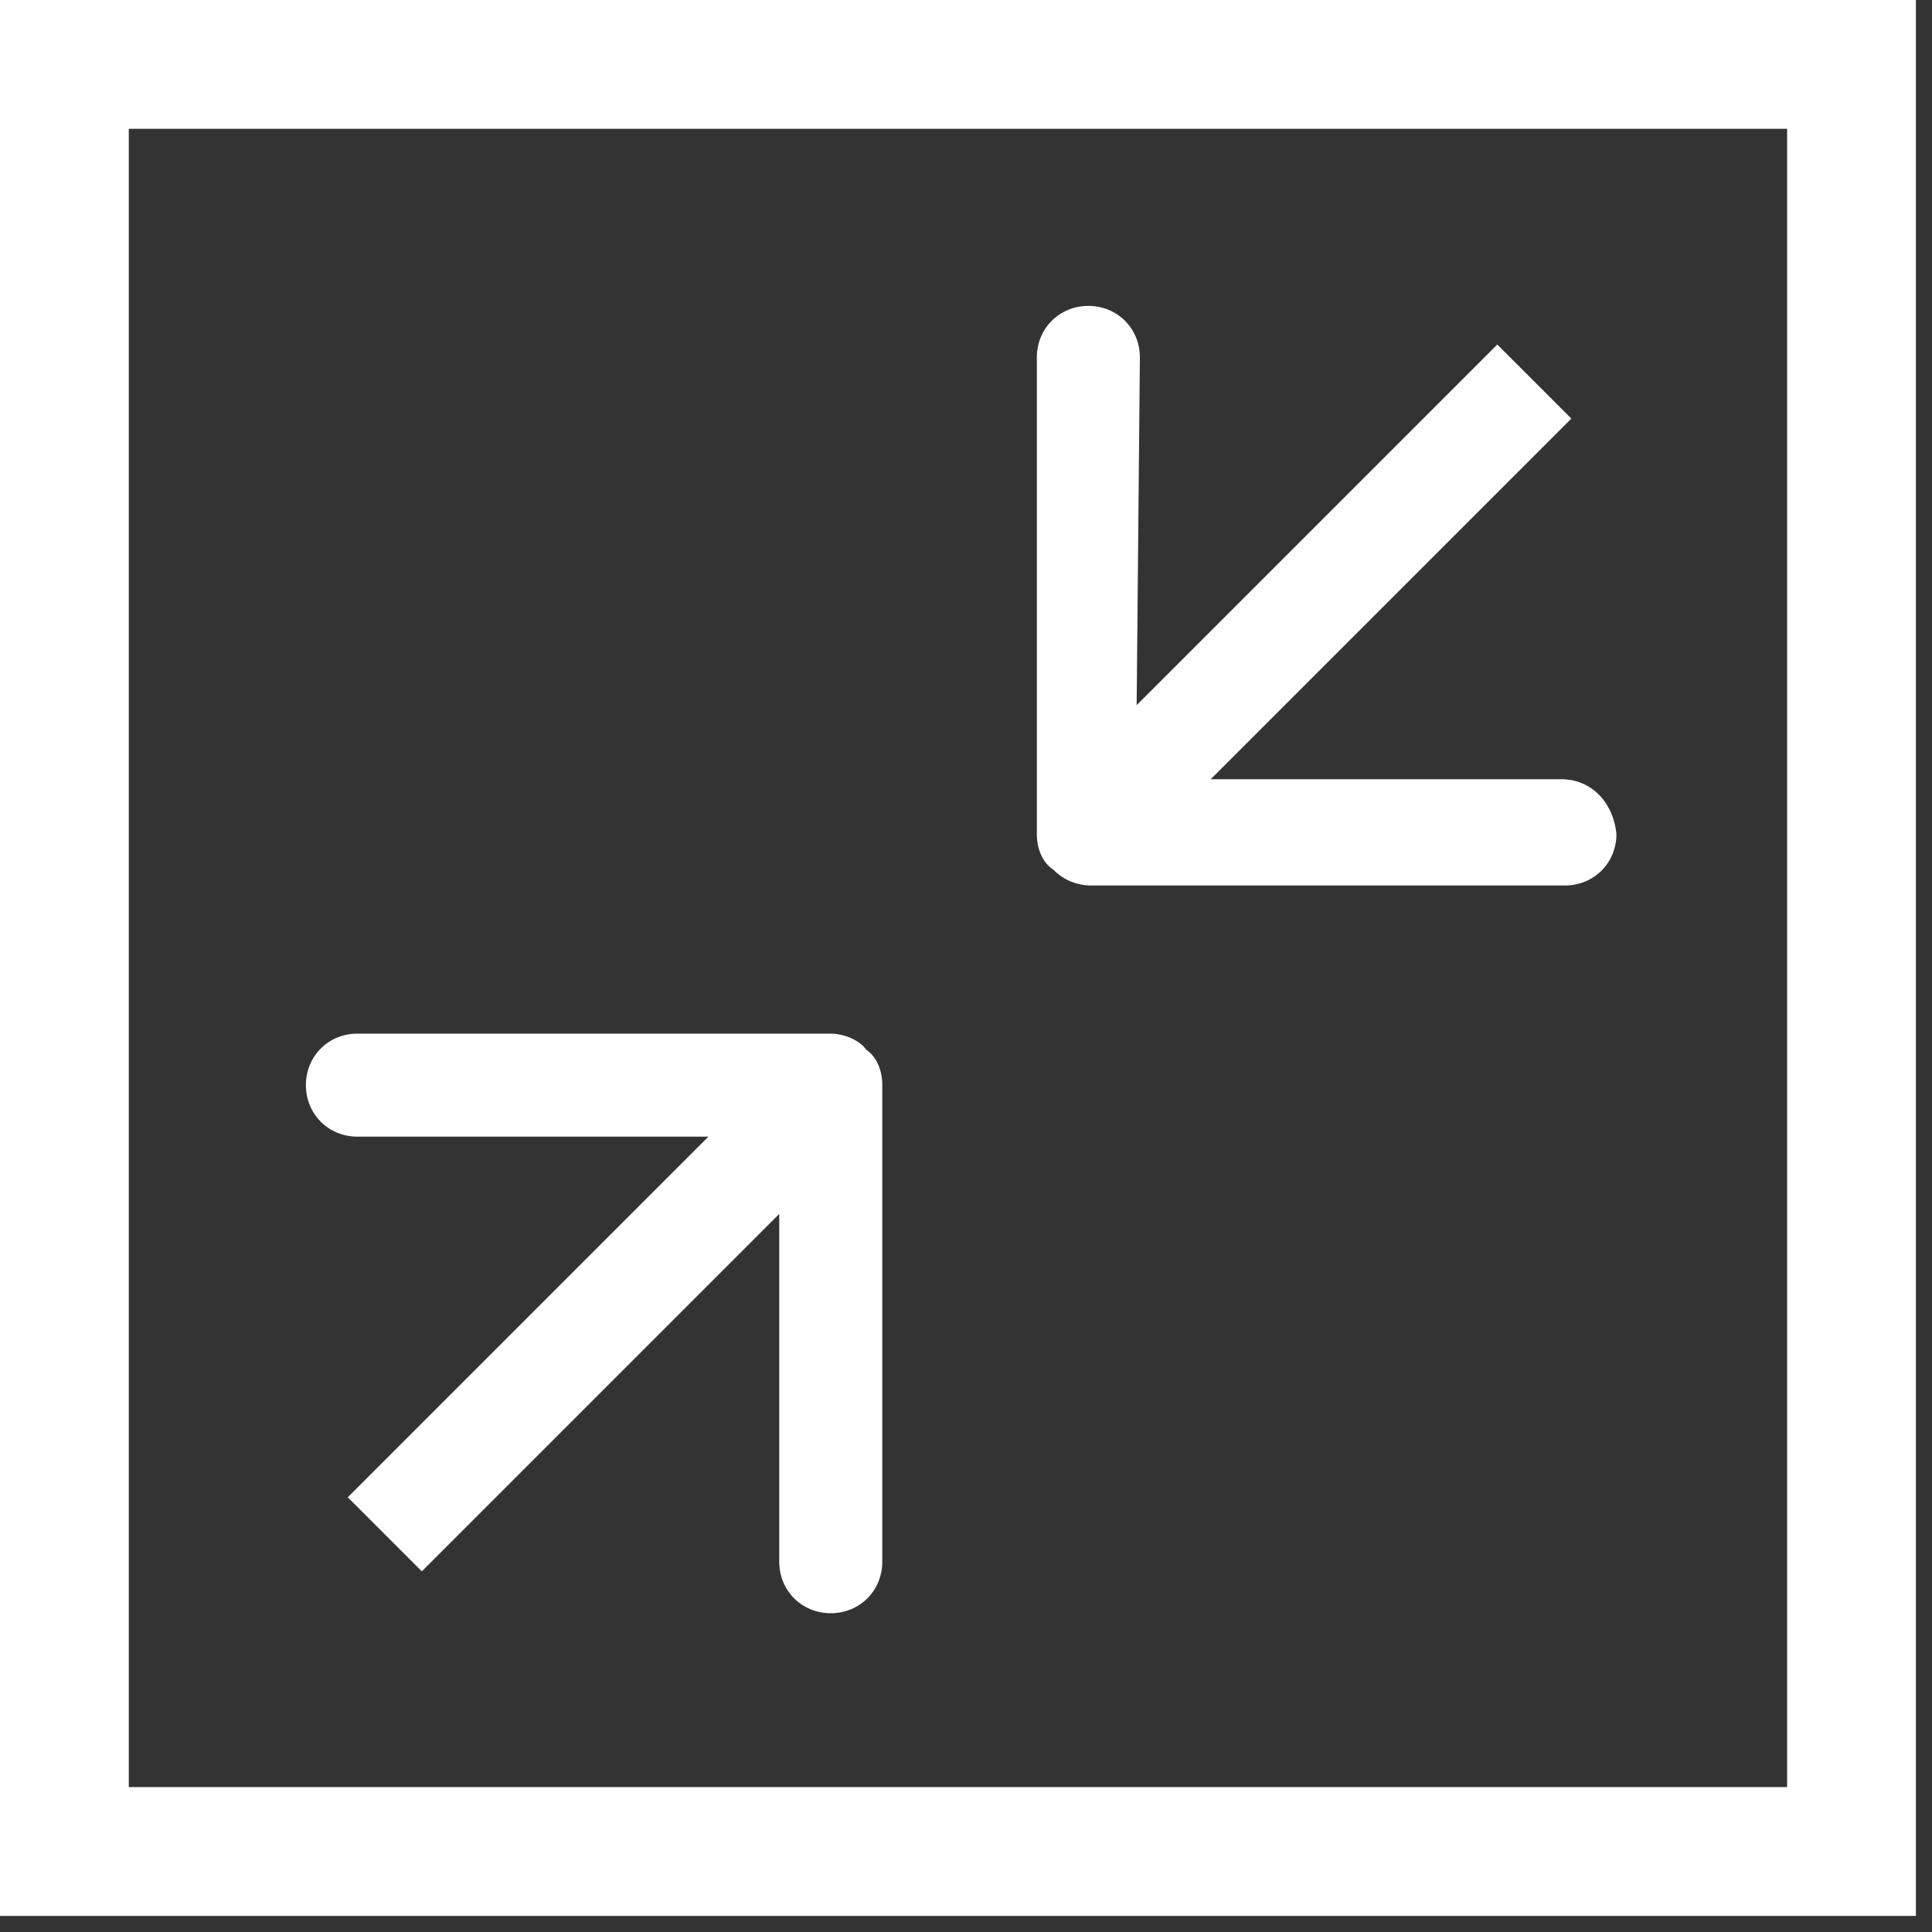 <?xml version="1.0" encoding="UTF-8" standalone="no"?>
<svg viewBox="0 0 60 60" version="1.1" xmlns="http://www.w3.org/2000/svg" xmlns:xlink="http://www.w3.org/1999/xlink">
        <rect x="0" y="0" width="60" height="60" fill="#333333" stroke="none"/>
        <g id="expand" transform="translate(2, 2)">
            <path d="M46.5,22.2 L35.6,22.2 L46.8,11 L44.5,8.7 L33.3,19.9 L33.4,9.1 C33.4,8.2 32.7,7.5 31.8,7.5 C30.9,7.5 30.2,8.2 30.2,9.1 L30.2,23.9 C30.2,24.4 30.4,24.8 30.7,25 C31,25.3 31.4,25.5 31.9,25.5 L46.6,25.5 C47.5,25.5 48.2,24.8 48.2,23.9 C48.1,22.9 47.4,22.2 46.5,22.2 L46.5,22.2 L46.5,22.2 Z M23.8,30.1 L9.1,30.1 C8.2,30.1 7.5,30.8 7.5,31.7 C7.5,32.6 8.2,33.3 9.1,33.3 L20,33.3 L8.8,44.5 L11.1,46.8 L22.2,35.7 L22.2,46.5 C22.2,47.4 22.9,48.1 23.8,48.1 C24.7,48.1 25.4,47.4 25.4,46.5 L25.4,31.7 C25.4,31.2 25.2,30.8 24.9,30.6 C24.7,30.3 24.2,30.1 23.8,30.1 L23.8,30.1 L23.8,30.1 Z" fill="#ffffff"></path>
            <rect id="Rectangle-path" fill="none" stroke="#ffffff" stroke-width="4" x="0" y="0" width="55.5" height="55.5"></rect>
        </g>
</svg>